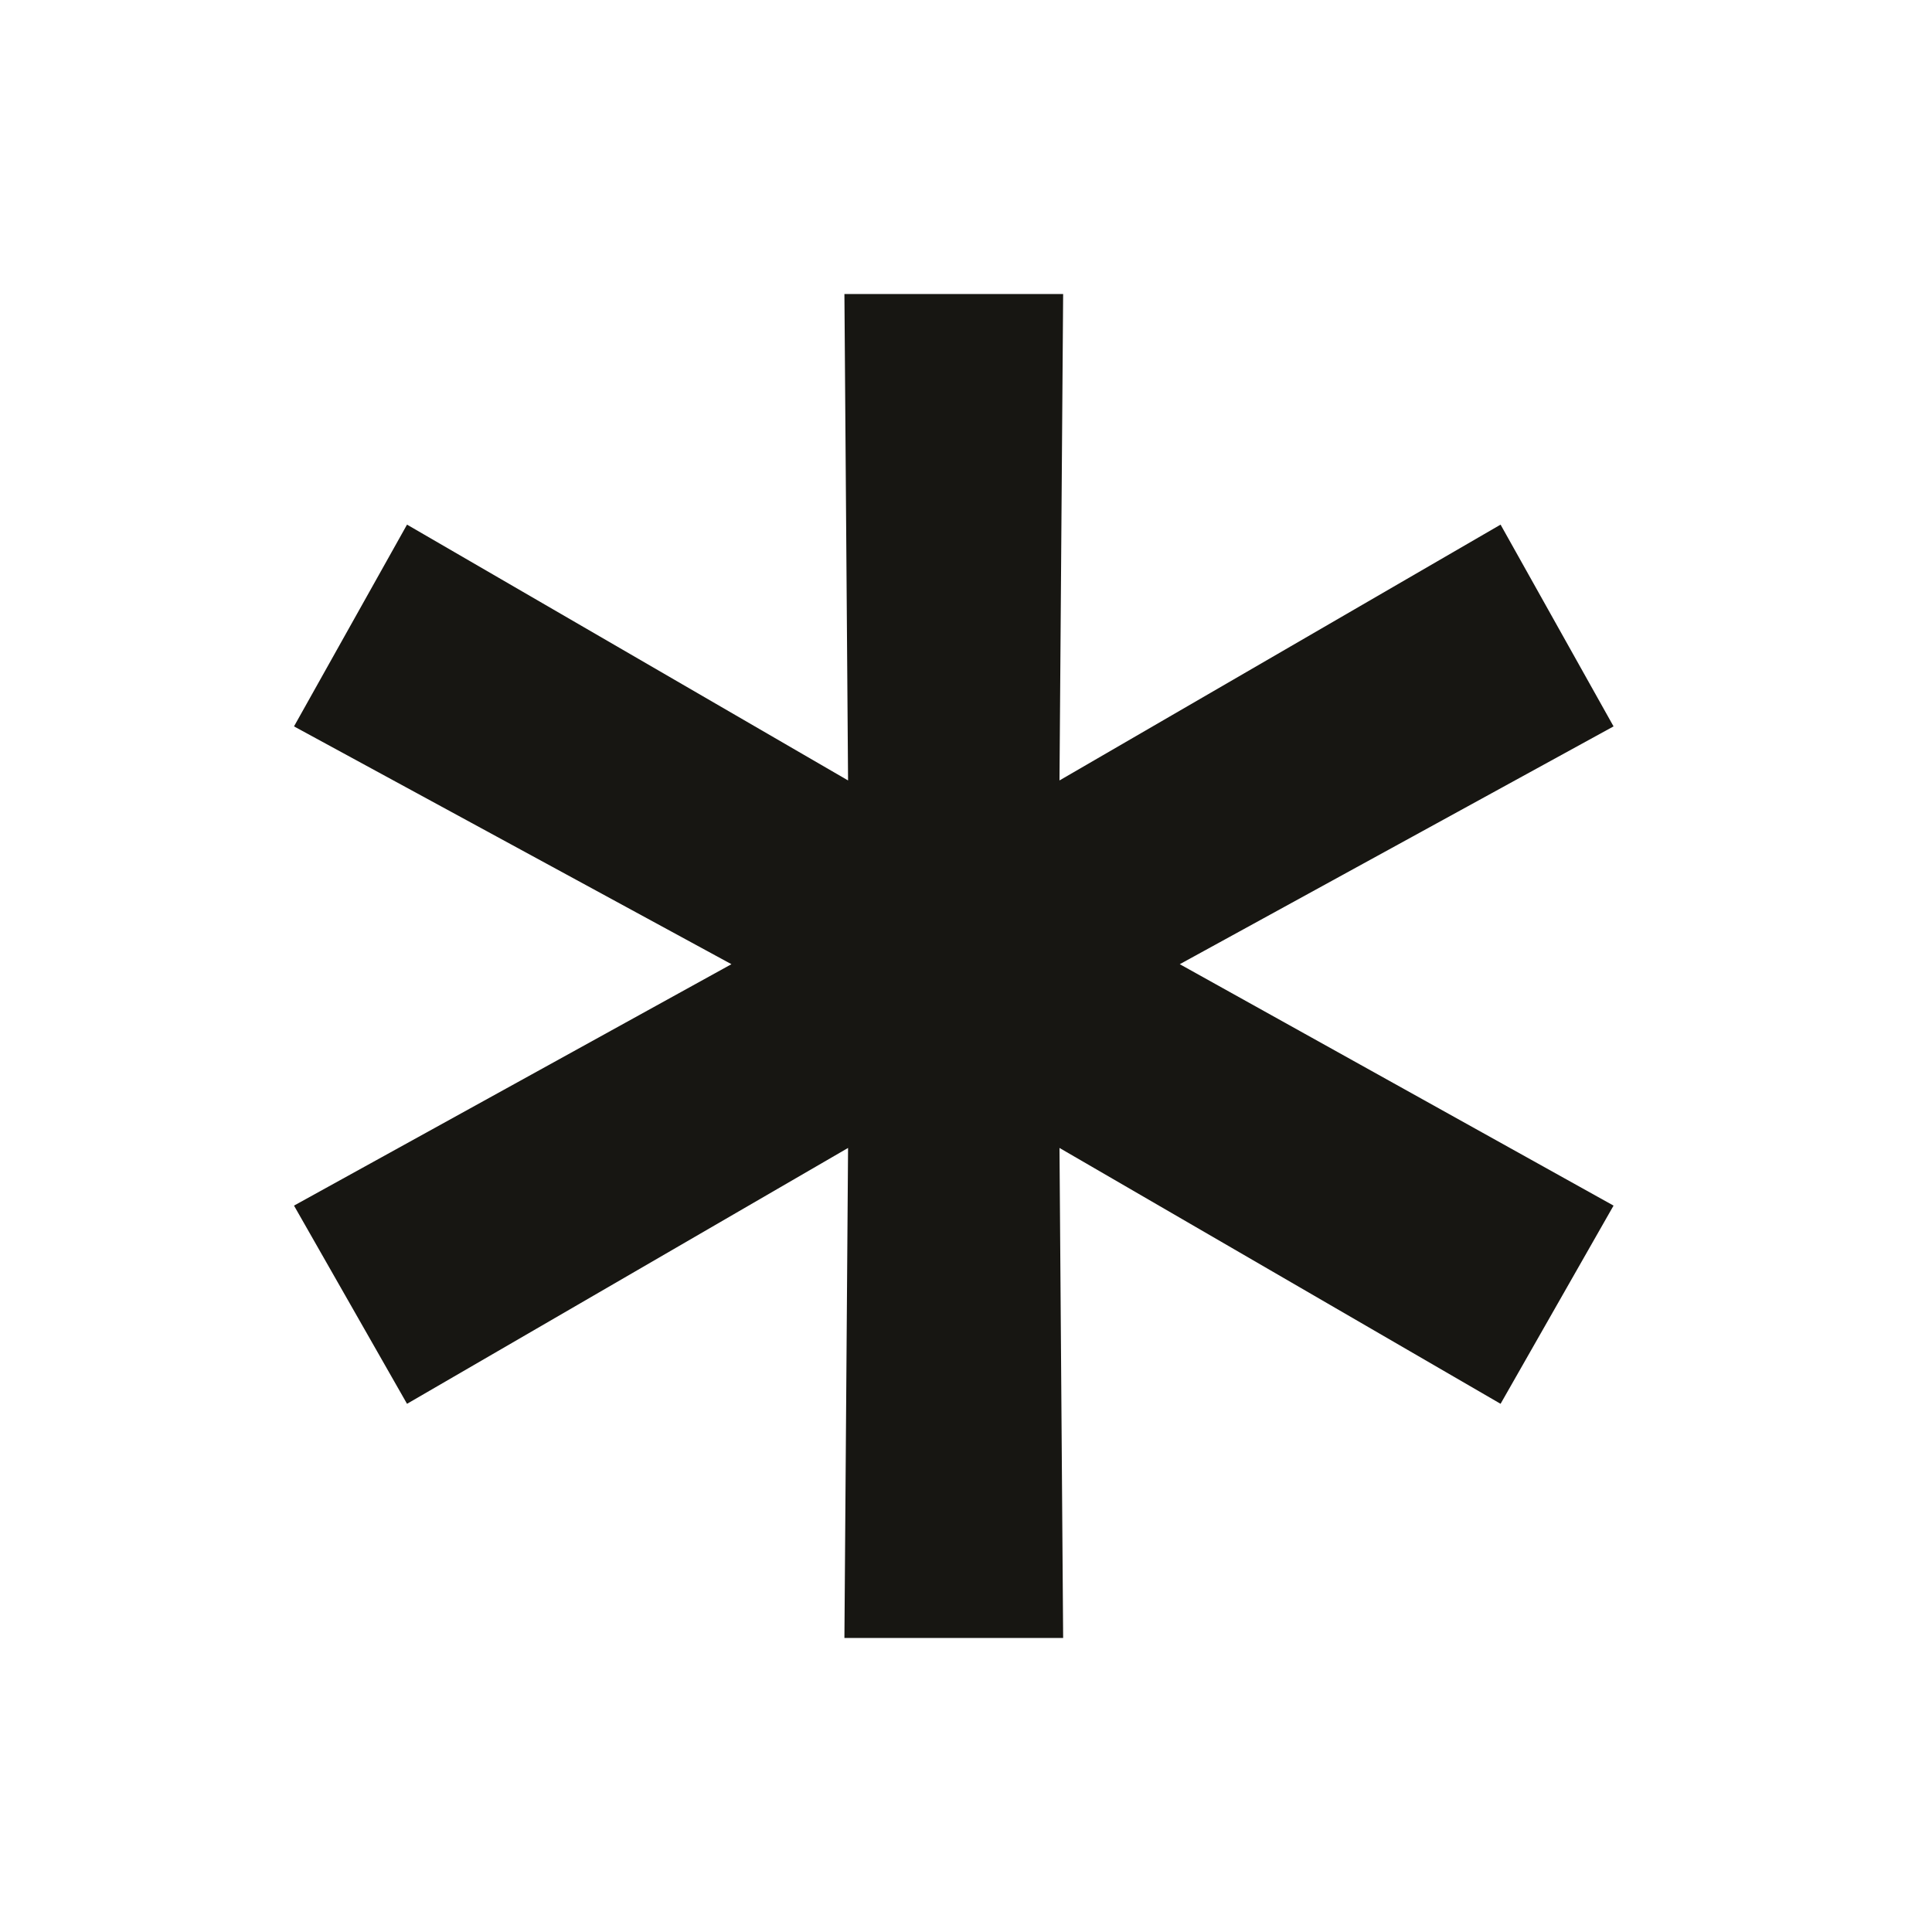 <svg width="46" height="46" viewBox="0 0 46 46" fill="none" xmlns="http://www.w3.org/2000/svg">
<path d="M28.09 22.957L38.418 28.705L35.728 33.424L25.226 27.332L25.313 39H20.105L20.192 27.332L9.691 33.424L7 28.705L17.415 22.957L7 17.295L9.691 12.491L20.192 18.582L20.105 7H25.313L25.226 18.582L35.728 12.491L38.418 17.295L28.09 22.957Z" fill="#171612"/>
</svg>
